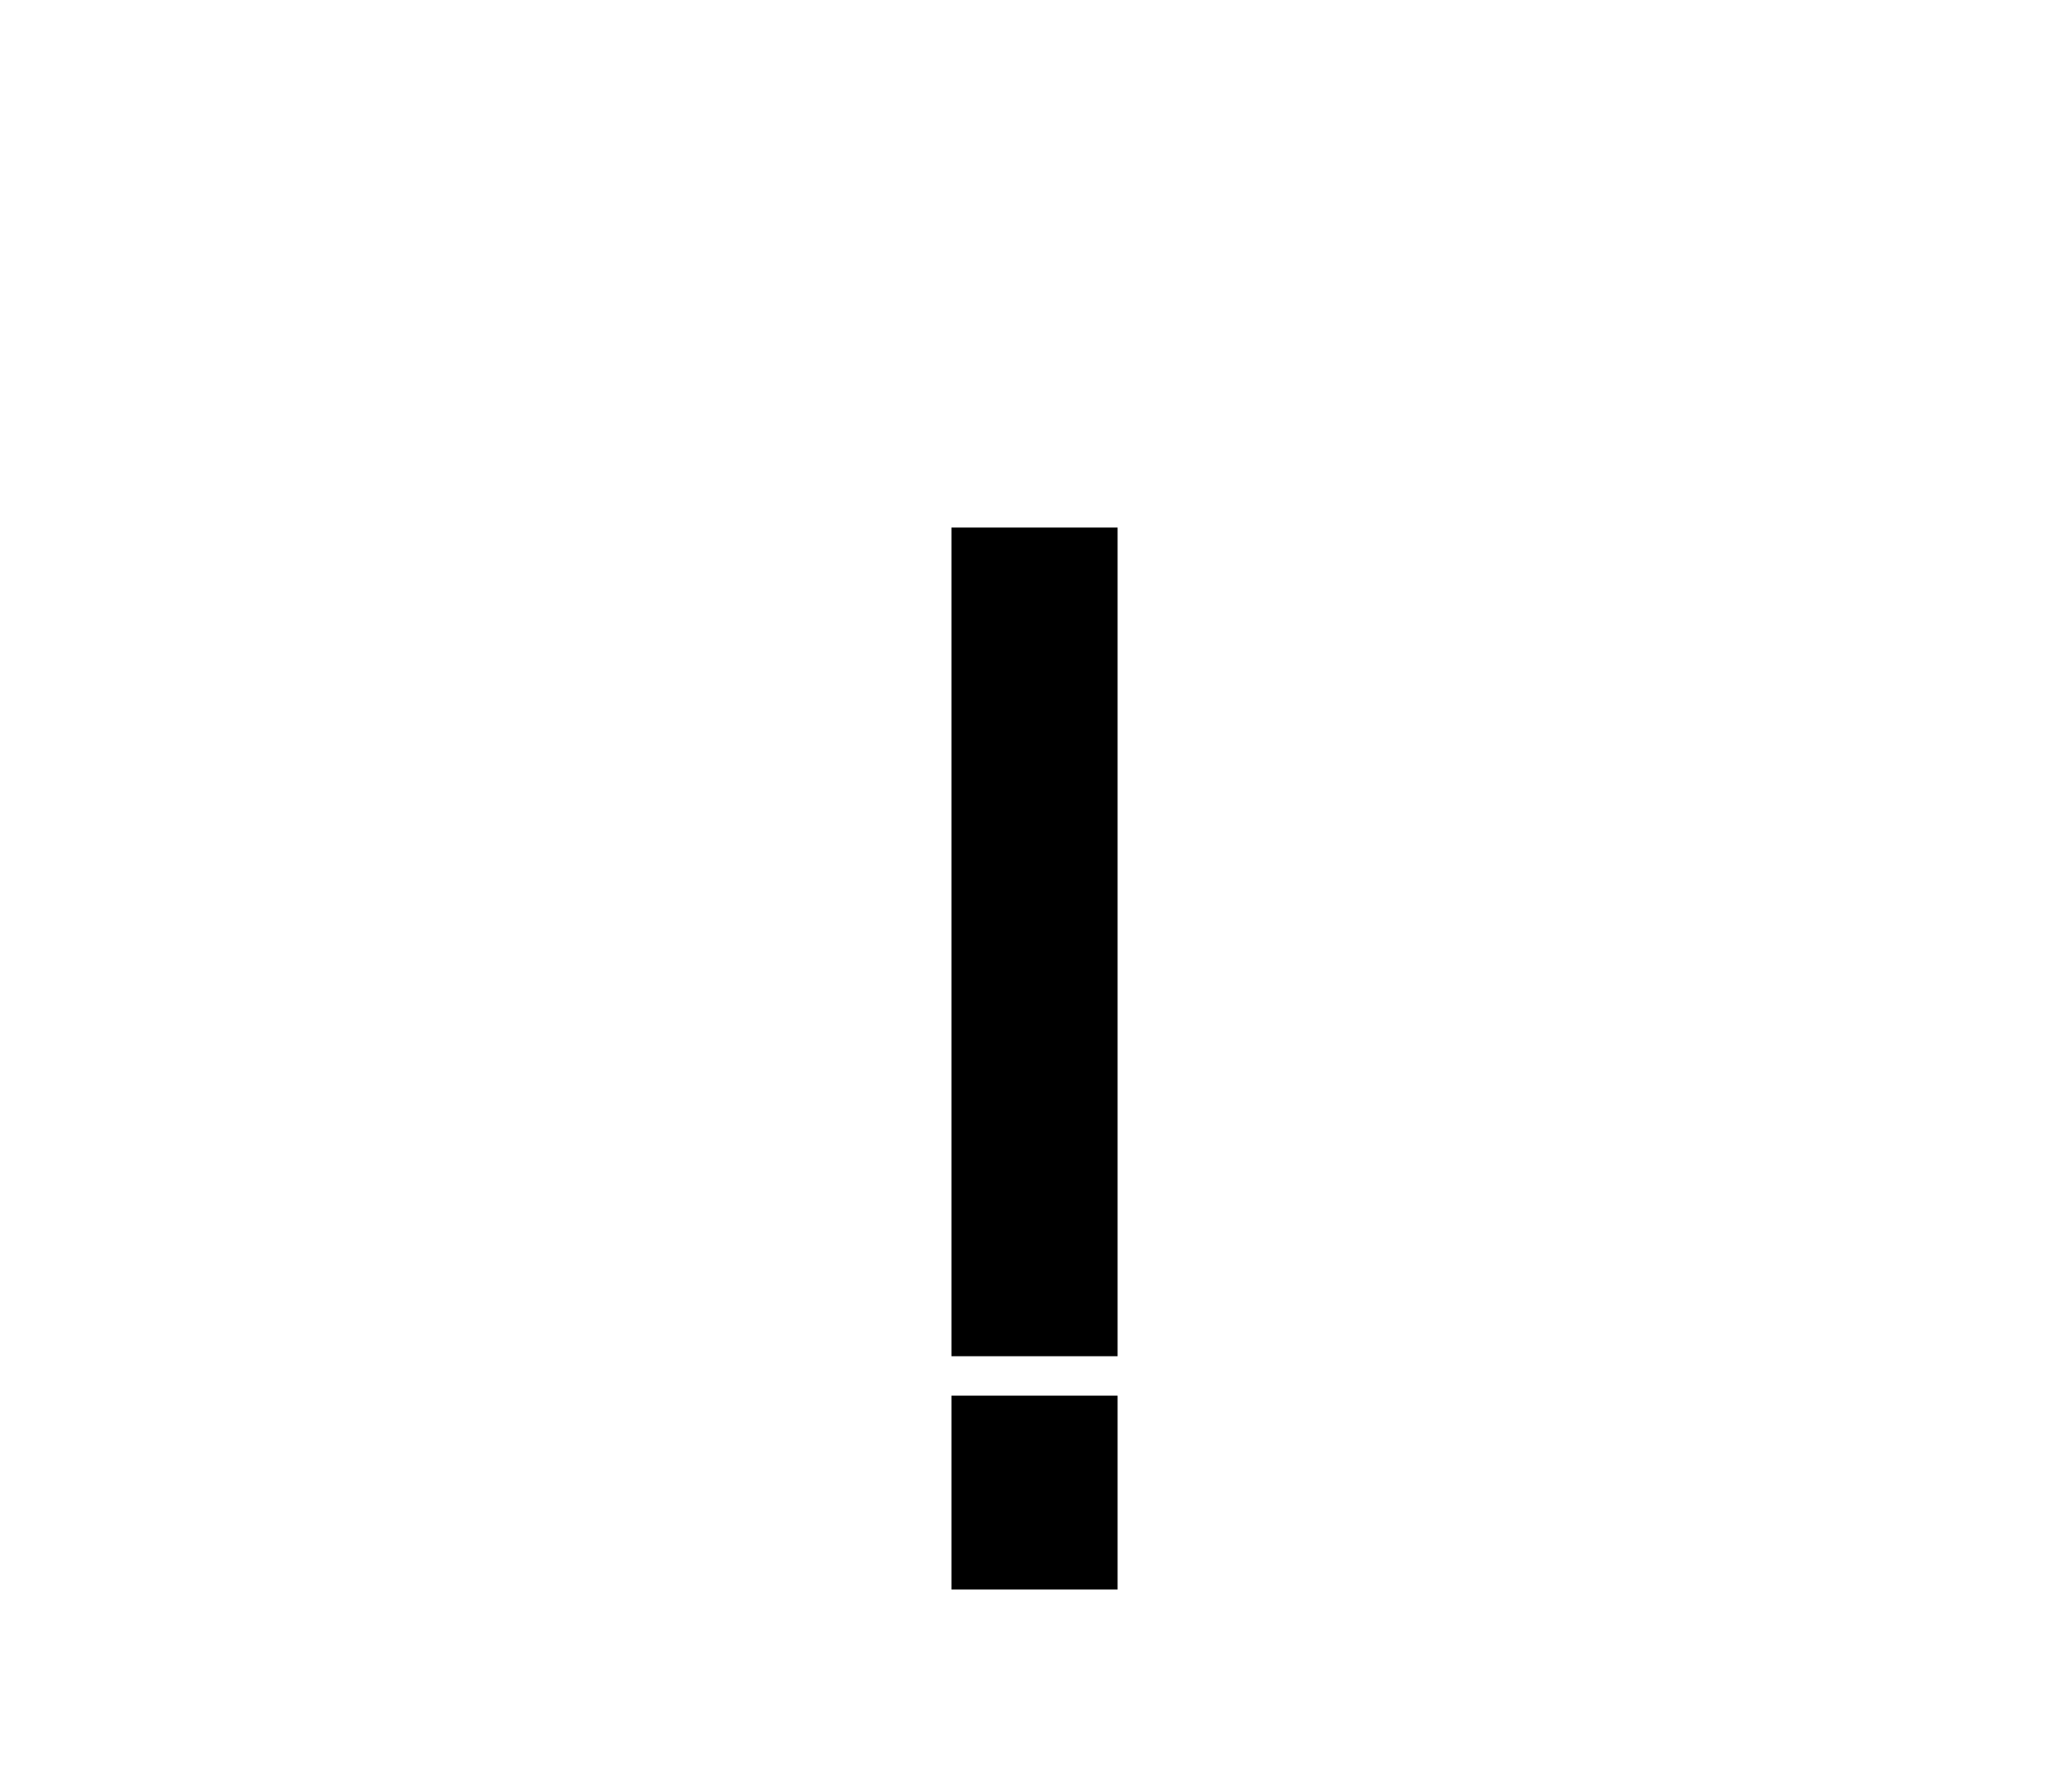 <svg width="124.52mm" height="107.83mm" version="1.1" viewBox="0 0 124.516 107.834" xmlns="http://www.w3.org/2000/svg">
<g transform="translate(-48.086 -71.198)">
<path d="m56.747 174.03 26.799-46.417 26.799-46.417 26.799 46.417 26.799 46.417h-53.598z" fill="none" stroke-width="10"/>
<rect x="21.139" y="88.989" width="37.14" height="0" stroke-width="0"/>
<g transform="translate(83.249 30.176)" stroke-width="0">
<rect x="22.096" y="72.769" width="10" height="49.867"/>
<rect x="22.096" y="125.01" width="10" height="11.666"/>
</g>
</g>
</svg>
